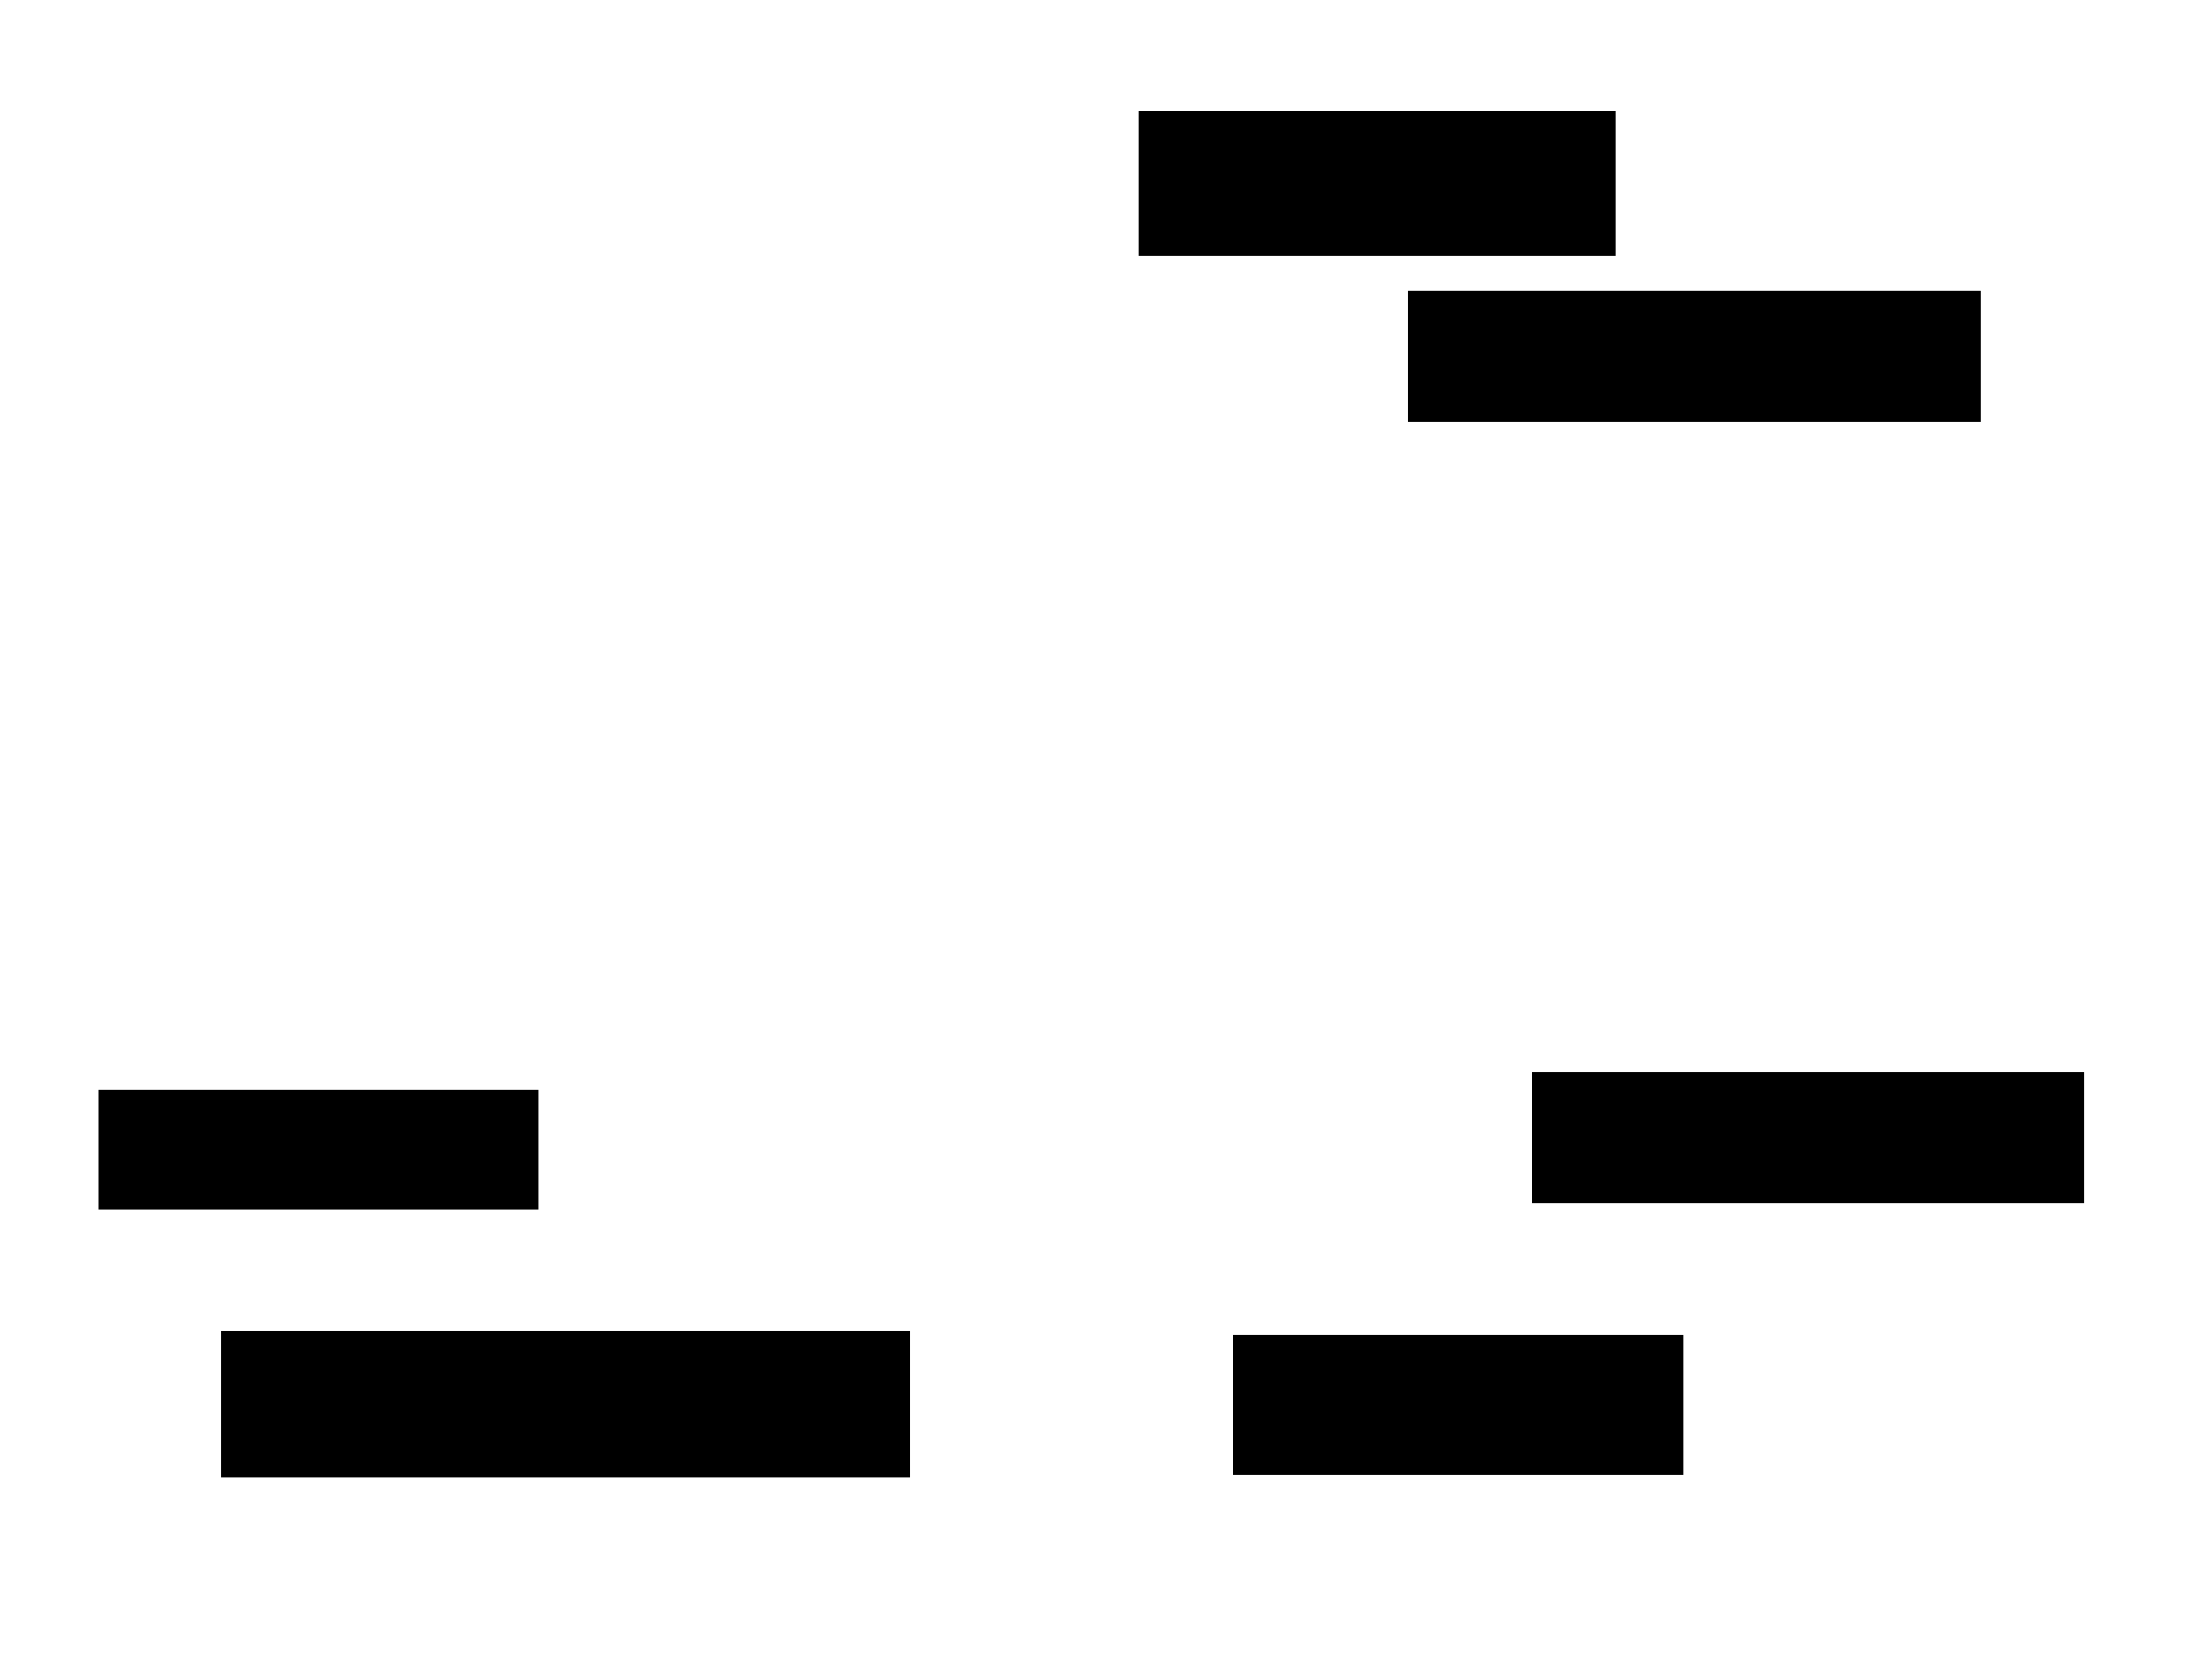 <svg xmlns="http://www.w3.org/2000/svg" width="1175" height="881">
 <!-- Created with Image Occlusion Enhanced -->
 <g>
  <title>Labels</title>
 </g>
 <g>
  <title>Masks</title>
  
  <rect id="2277e681d0224012bf64a6cc37851386-ao-2" height="75.581" width="252.326" y="59.698" x="605.233" stroke="#000000" fill="#0"/>
  <rect id="2277e681d0224012bf64a6cc37851386-ao-3" height="68.605" width="303.488" y="155.047" x="748.256" stroke="#000000" fill="#0"/>
  <rect id="2277e681d0224012bf64a6cc37851386-ao-4" height="62.791" width="232.558" y="579.465" x="52.907" stroke="#000000" fill="#0"/>
  <rect id="2277e681d0224012bf64a6cc37851386-ao-5" height="76.744" width="365.116" y="707.372" x="118.023" stroke="#000000" fill="#0"/>
  <rect id="2277e681d0224012bf64a6cc37851386-ao-6" height="73.256" width="238.372" y="709.698" x="655.233" stroke="#000000" fill="#0"/>
  <rect id="2277e681d0224012bf64a6cc37851386-ao-7" height="68.605" width="291.86" y="570.163" x="814.535" stroke="#000000" fill="#0"/>
 </g>
</svg>